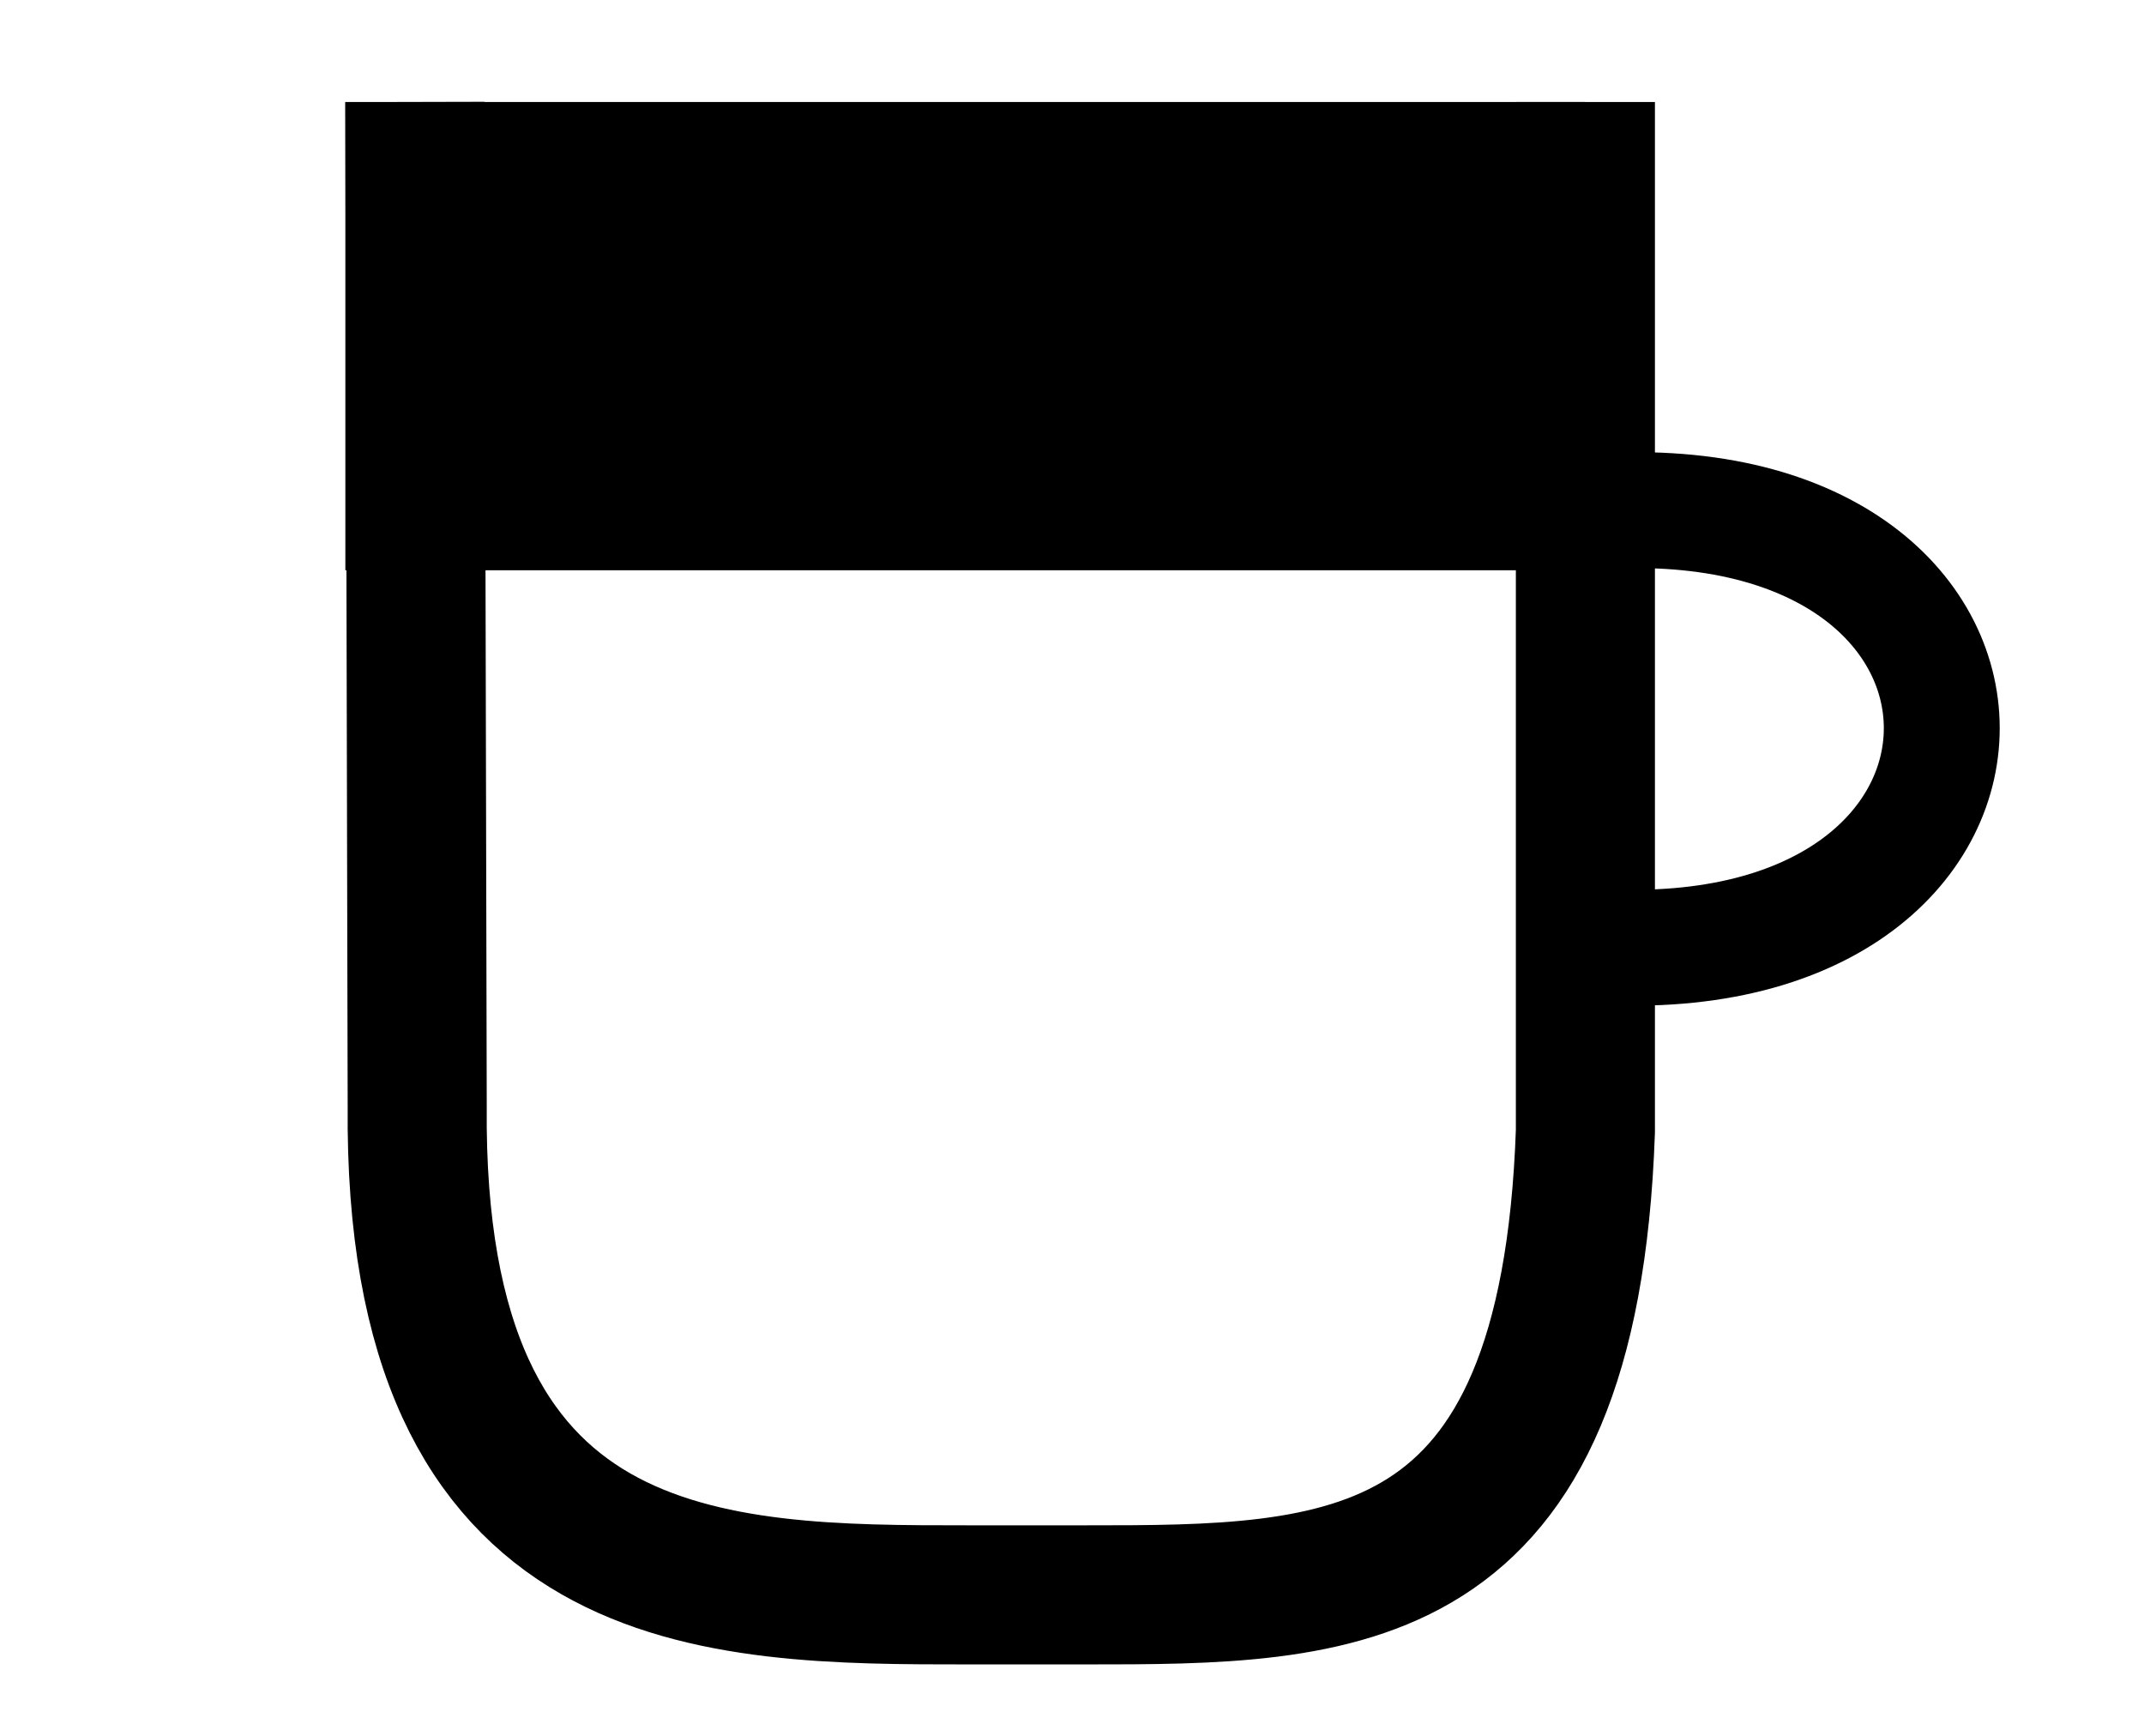 <?xml version="1.0" encoding="utf-8"?>
<!-- Generator: Adobe Illustrator 25.0.1, SVG Export Plug-In . SVG Version: 6.00 Build 0)  -->
<svg version="1.1" id="Layer_1" xmlns="http://www.w3.org/2000/svg" xmlns:xlink="http://www.w3.org/1999/xlink" x="0px" y="0px"
	 viewBox="0 0 92.5 74.9" style="enable-background:new 0 0 92.5 74.9;" xml:space="preserve">
<style type="text/css">
	.st0{fill:none;stroke:#000000;stroke-width:6;stroke-linejoin:round;}
	.st1{fill:none;stroke:#000000;stroke-width:5;stroke-miterlimit:10;}
</style>
<path class="st0" d="M68.4,4.4v44.4c-0.7,20-10.5,20-21.6,20h-5c-11,0-24,0-23.8-21.1L17.9,4.4"/>
<rect x="14.9" y="4.4" width="53.5" height="20.2"/>
<path class="st1" d="M68.4,22.1c20.5-1.7,20.5,20.3,0,18.7"/>
</svg>
